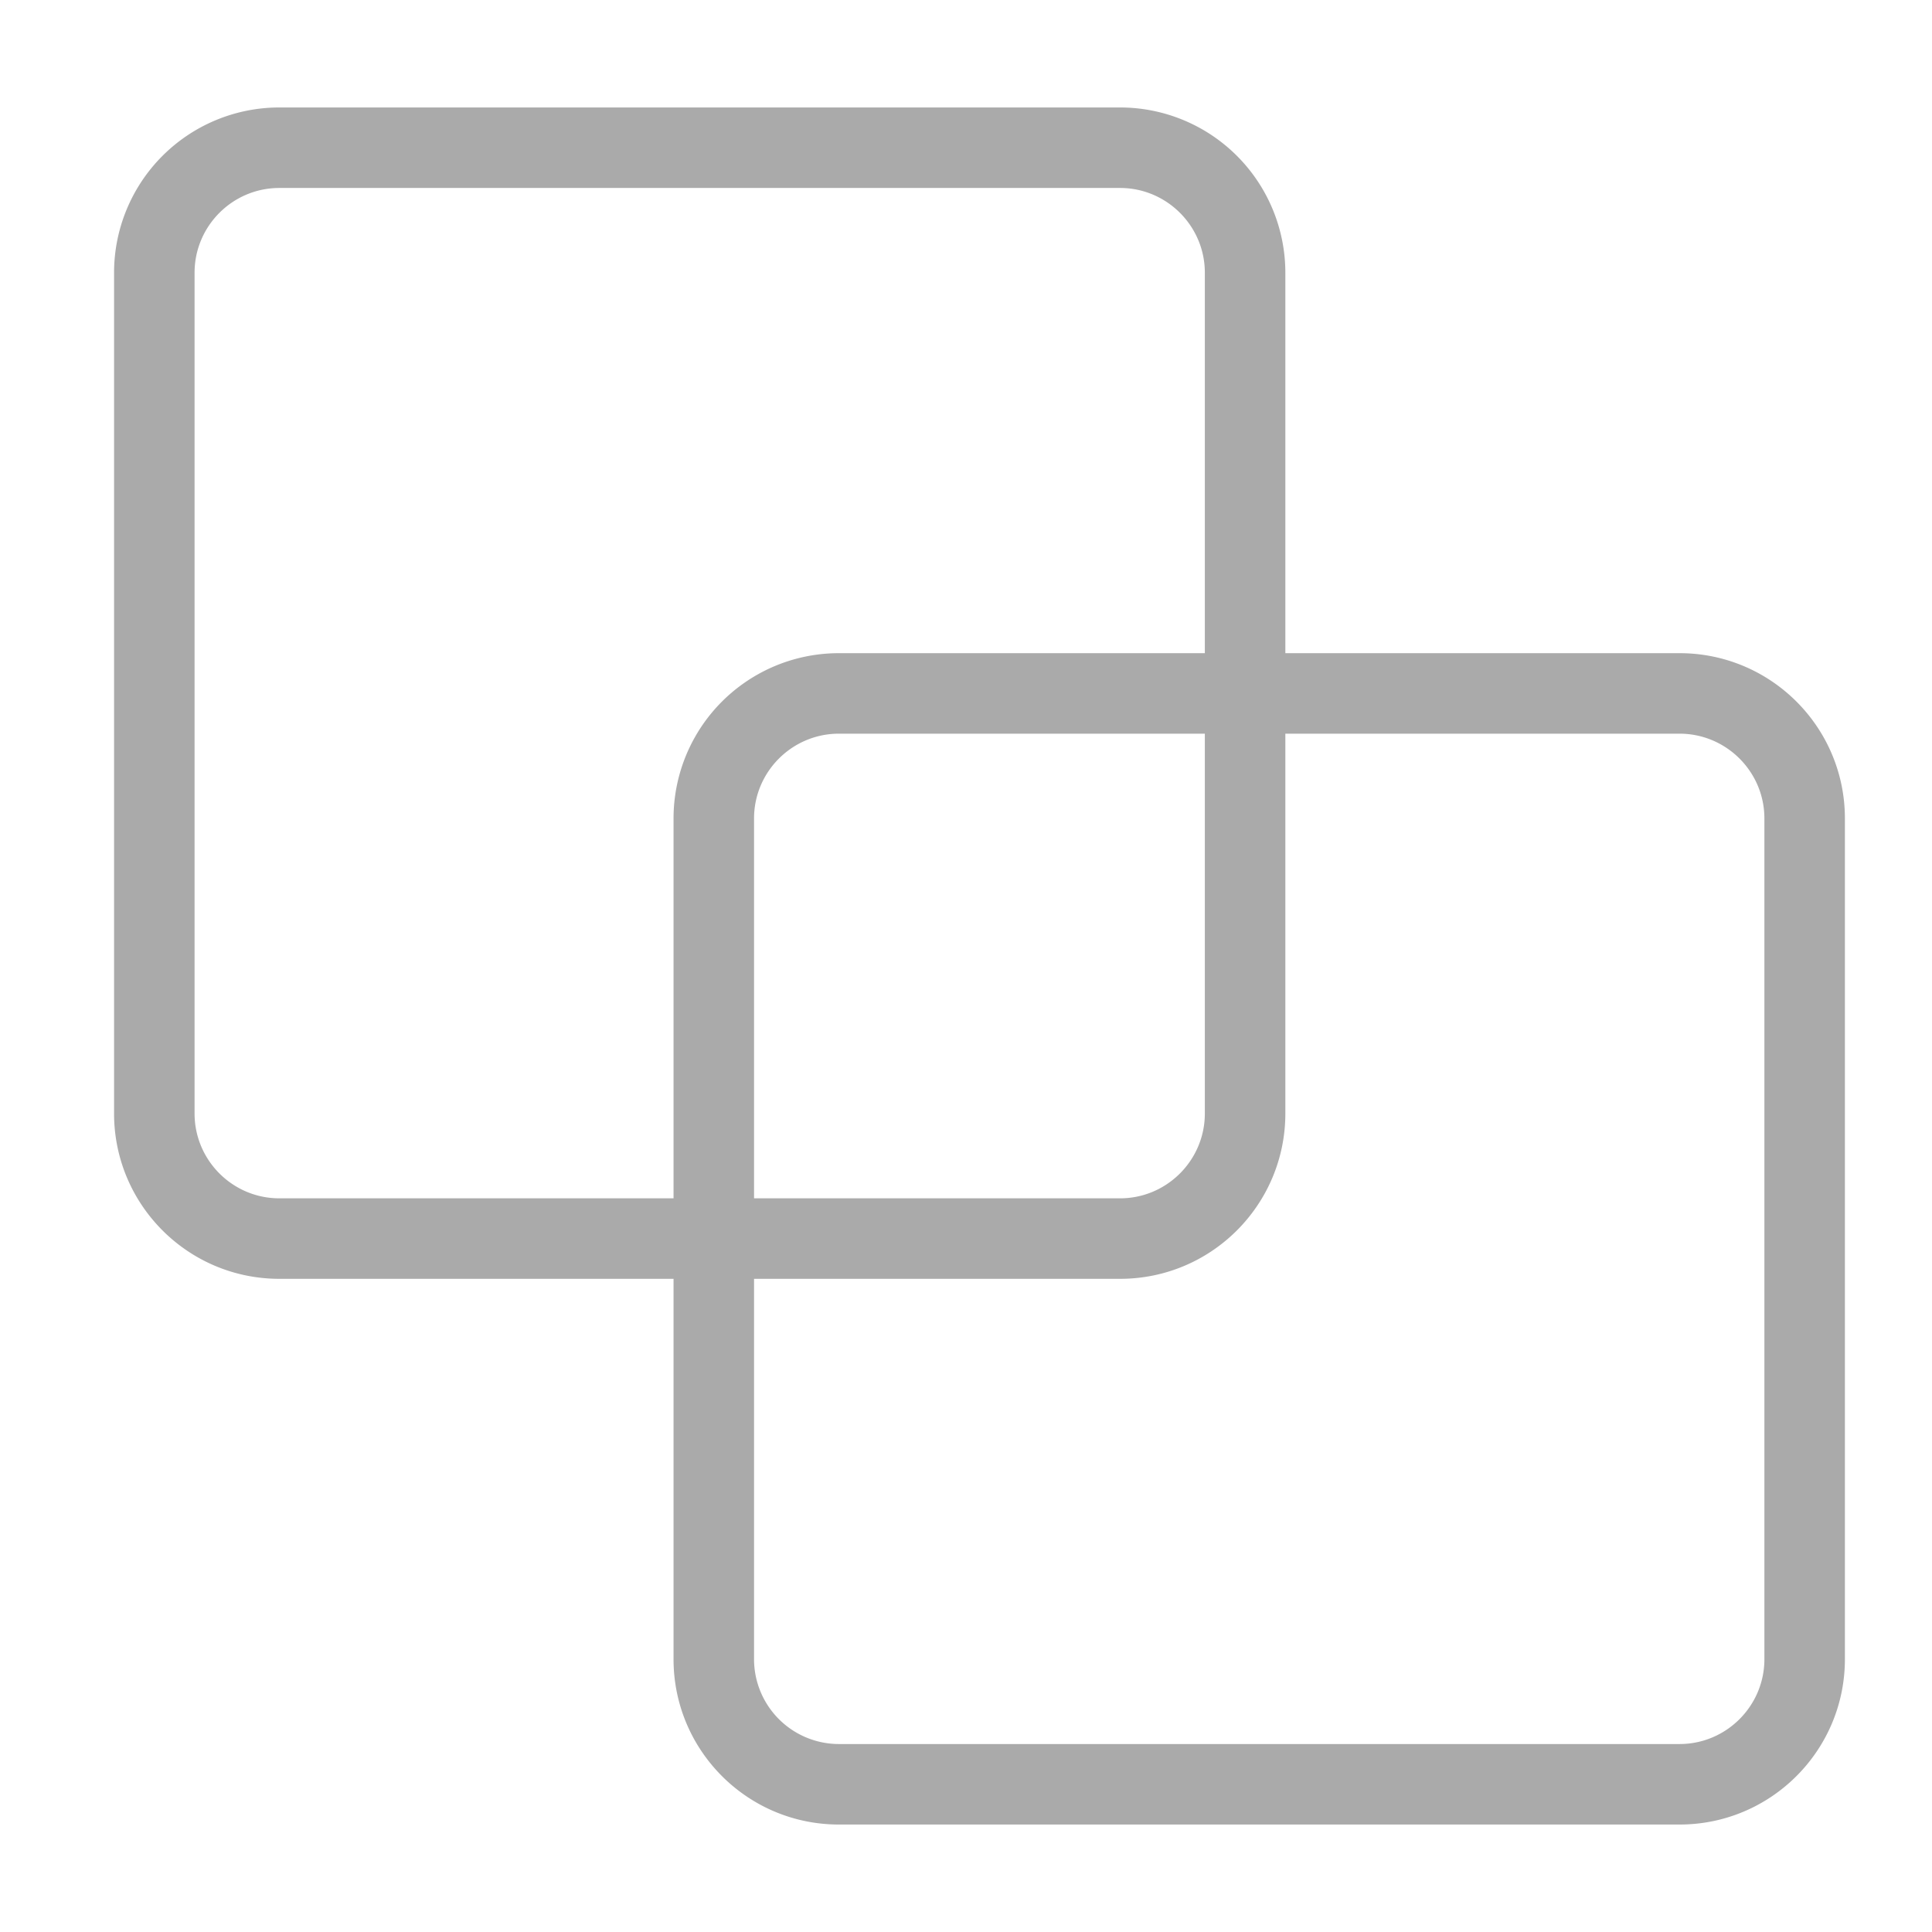 <?xml version="1.0" standalone="no"?><!DOCTYPE svg PUBLIC "-//W3C//DTD SVG 1.1//EN" "http://www.w3.org/Graphics/SVG/1.1/DTD/svg11.dtd"><svg t="1546250194331" class="icon" style="" viewBox="0 0 1024 1024" version="1.1" xmlns="http://www.w3.org/2000/svg" p-id="3594" xmlns:xlink="http://www.w3.org/1999/xlink" width="200" height="200"><defs><style type="text/css"></style></defs><path d="M593.707 56.96H148.053a87.595 87.595 0 0 0-87.595 87.595v445.611c0 48.384 39.211 87.637 87.595 87.637h445.611c48.384 0 87.595-39.253 87.595-87.637V144.555a87.595 87.595 0 0 0-87.595-87.595m0 42.667c24.747 0 44.928 20.181 44.928 44.928v445.611c0 24.789-20.181 44.971-44.928 44.971H148.053c-24.789 0-44.928-20.181-44.928-44.971V144.555c0-24.747 20.139-44.928 44.928-44.928h445.611" p-id="3595" fill="#aaaaaa"></path><path d="M890.197 346.197H444.629a87.595 87.595 0 0 0-87.637 87.595v445.611c0 48.384 39.211 87.637 87.637 87.637h445.568c48.384 0 87.637-39.253 87.637-87.637V433.792c0-48.384-39.253-87.595-87.637-87.595m0 42.667c24.789 0 44.971 20.181 44.971 44.928v445.611c0 24.789-20.181 44.971-44.971 44.971H444.629a45.013 45.013 0 0 1-44.971-44.971V433.792c0-24.747 20.181-44.928 44.971-44.928h445.568" p-id="3596" fill="#aaaaaa"></path></svg>